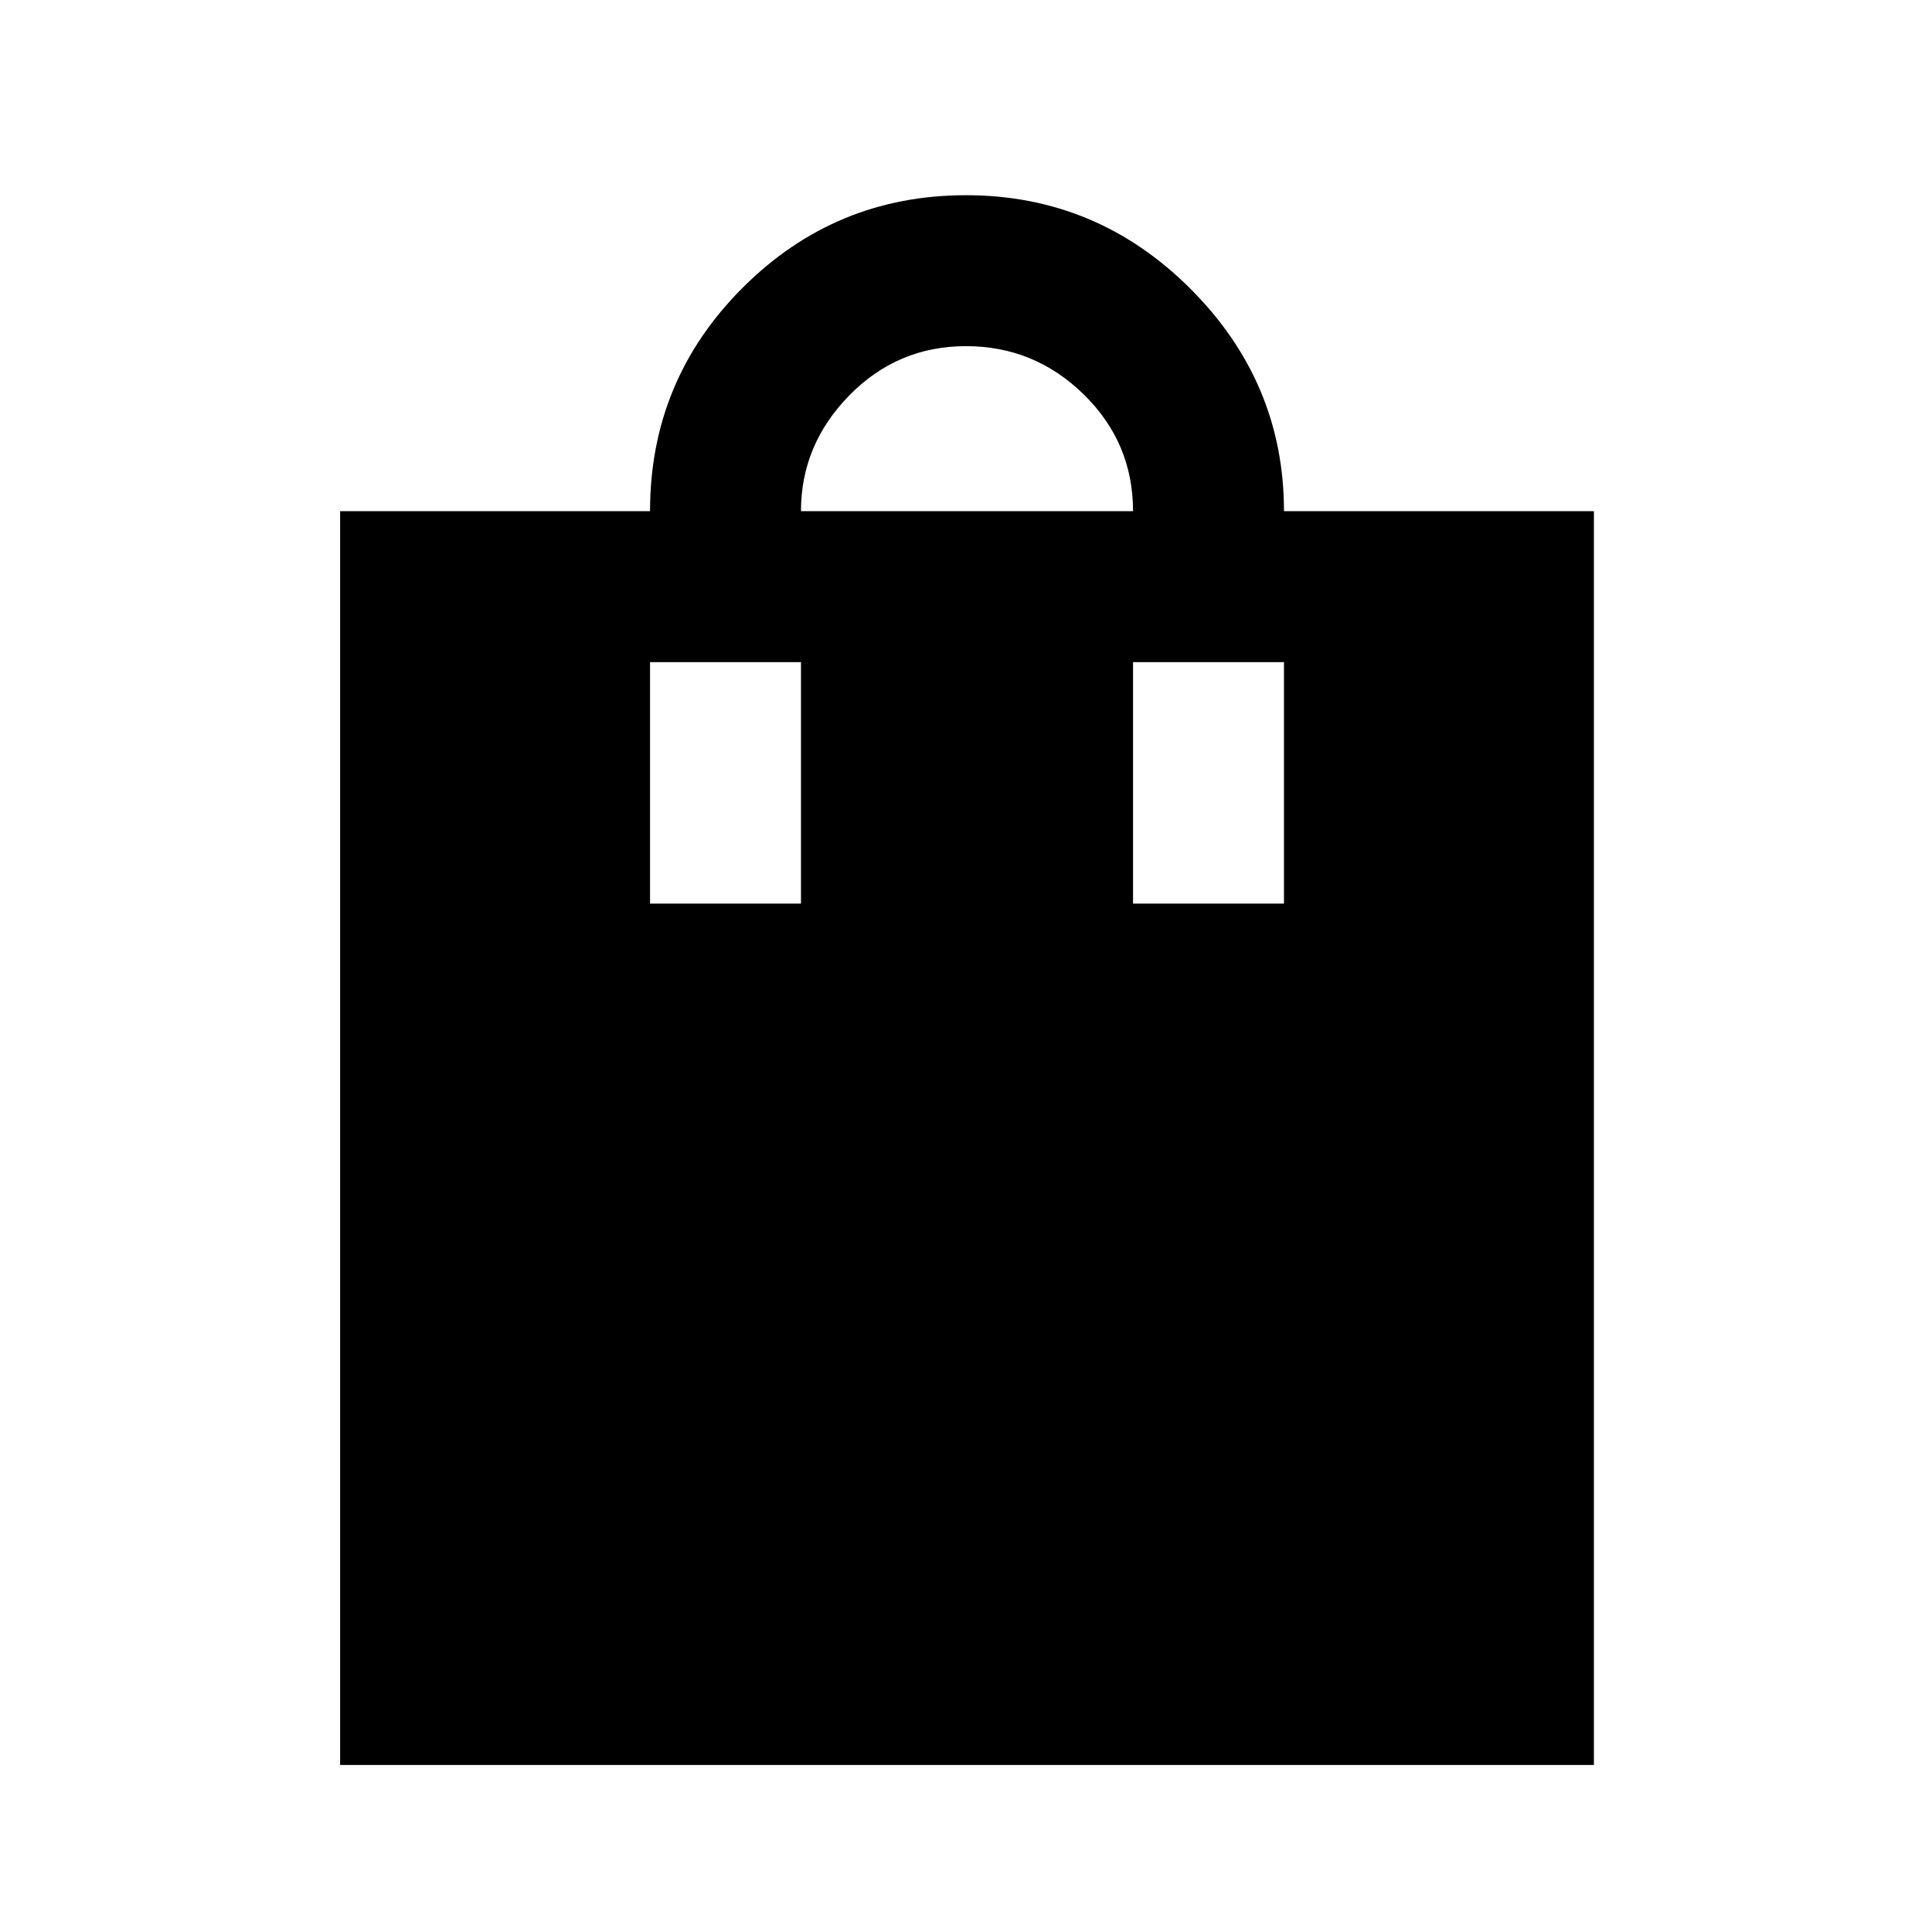 <svg xmlns="http://www.w3.org/2000/svg" height="24" width="24"><path d="M4.225 21.925V6.35h3.85q0-1.625 1.15-2.775T12 2.425q1.625 0 2.788 1.162Q15.95 4.75 15.95 6.35h3.85v15.575ZM12 4.3q-.85 0-1.45.612-.6.613-.6 1.438h4.125q0-.85-.612-1.45-.613-.6-1.463-.6Zm-3.925 6.925H9.95v-3H8.075Zm6 0h1.875v-3h-1.875Z"/></svg>